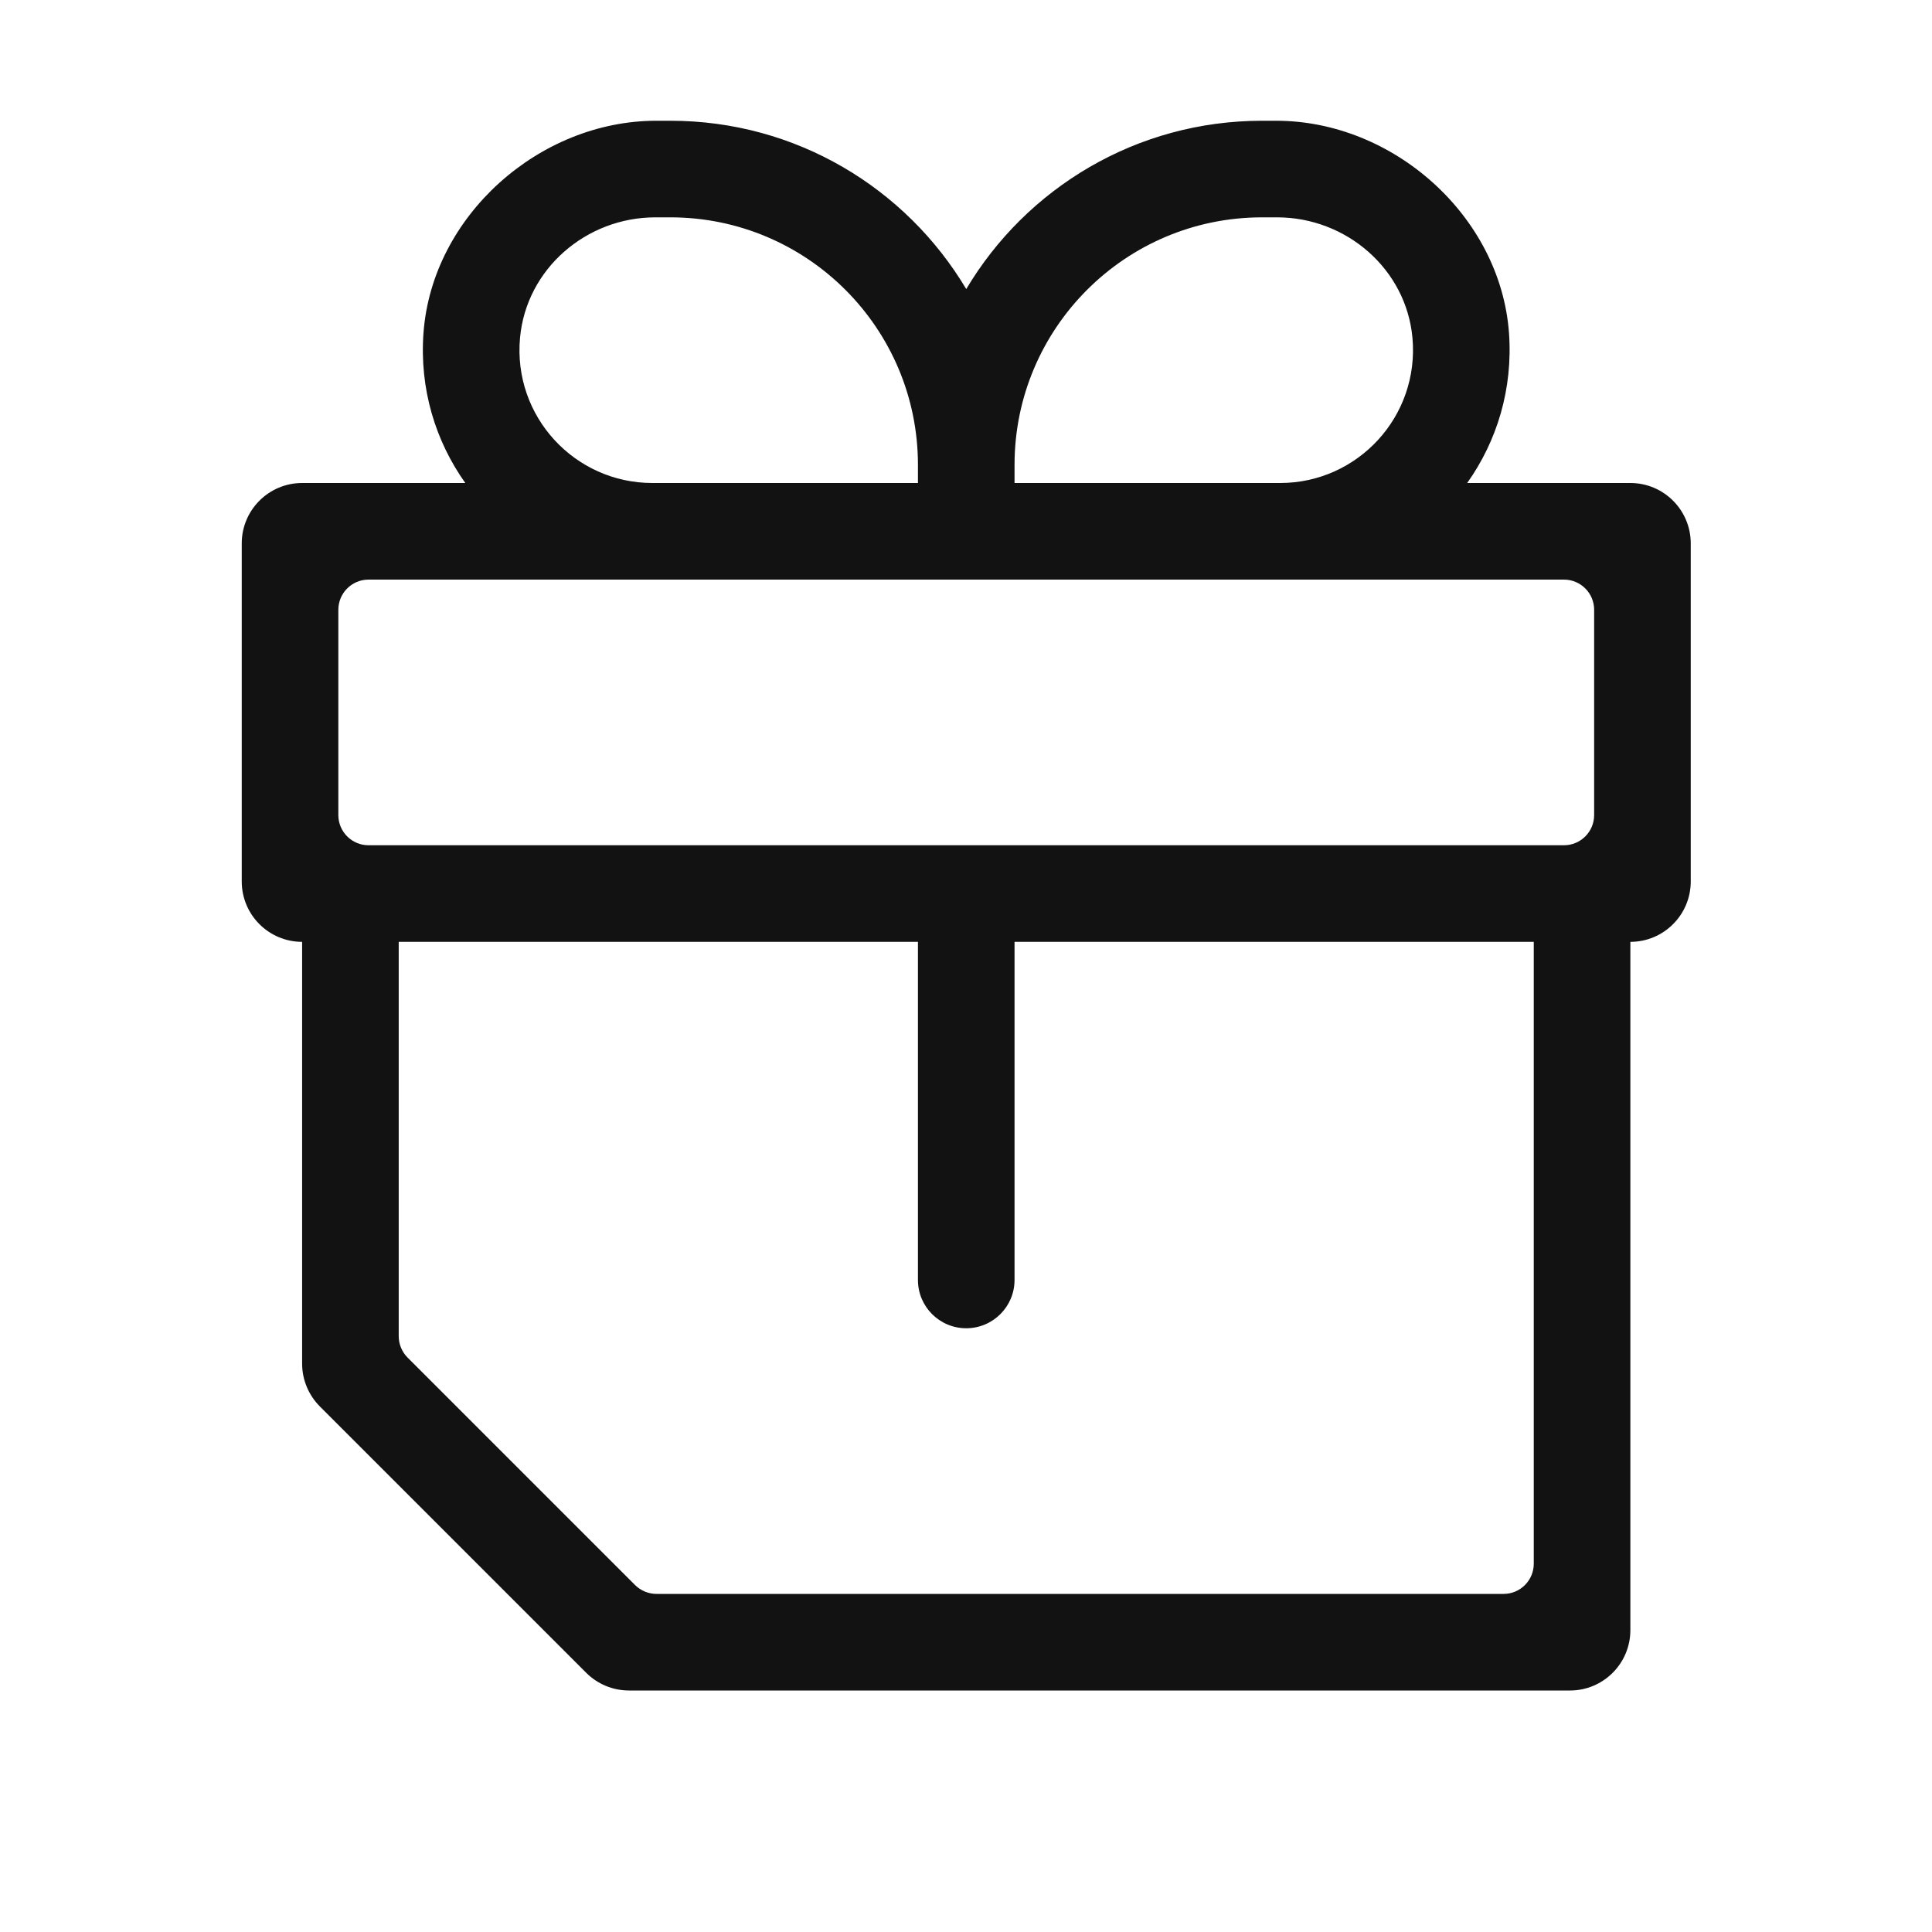 <svg width="24" height="24" viewBox="0 0 24 24" fill="none" xmlns="http://www.w3.org/2000/svg">
<g id="icon/outlined/gift">
<path id="icon" d="M20.253 6H18.226C18.596 5.479 18.796 4.831 18.745 4.133C18.637 2.682 17.307 1.5 15.853 1.5H15.678C14.115 1.5 12.748 2.339 12.003 3.591C11.257 2.339 9.891 1.5 8.328 1.5H8.153C6.699 1.5 5.369 2.682 5.261 4.133C5.209 4.831 5.41 5.479 5.78 6H3.753C3.339 6 3.003 6.336 3.003 6.75V10.95C3.003 11.364 3.339 11.7 3.753 11.7V16.939C3.753 17.138 3.832 17.329 3.973 17.471C5.231 18.729 6.024 19.522 7.282 20.78C7.423 20.921 7.614 21 7.813 21H19.503C19.917 21 20.253 20.664 20.253 20.25V11.7C20.667 11.7 21.003 11.364 21.003 10.95V6.75C21.003 6.336 20.667 6 20.253 6ZM15.678 2.7H15.865C16.723 2.7 17.468 3.341 17.546 4.196C17.635 5.175 16.864 6 15.903 6H12.603V5.775C12.603 4.077 13.98 2.7 15.678 2.7ZM6.46 4.196C6.538 3.341 7.282 2.7 8.141 2.7H8.328C10.026 2.7 11.403 4.077 11.403 5.775V6H8.103C7.142 6 6.37 5.175 6.46 4.196ZM4.203 7.575C4.203 7.368 4.371 7.2 4.578 7.2H19.428C19.635 7.2 19.803 7.368 19.803 7.575V10.125C19.803 10.332 19.635 10.5 19.428 10.5H4.578C4.371 10.5 4.203 10.332 4.203 10.125V7.575ZM18.678 19.8H8.155C8.056 19.8 7.96 19.76 7.89 19.691L5.286 17.087L5.062 16.863C4.992 16.793 4.953 16.697 4.953 16.598V11.7H11.403V15.9C11.403 16.232 11.671 16.5 12.003 16.5C12.334 16.5 12.603 16.232 12.603 15.9V11.7H19.053V19.425C19.053 19.632 18.885 19.8 18.678 19.8Z" fill="#121212"/>
</g>
</svg>
